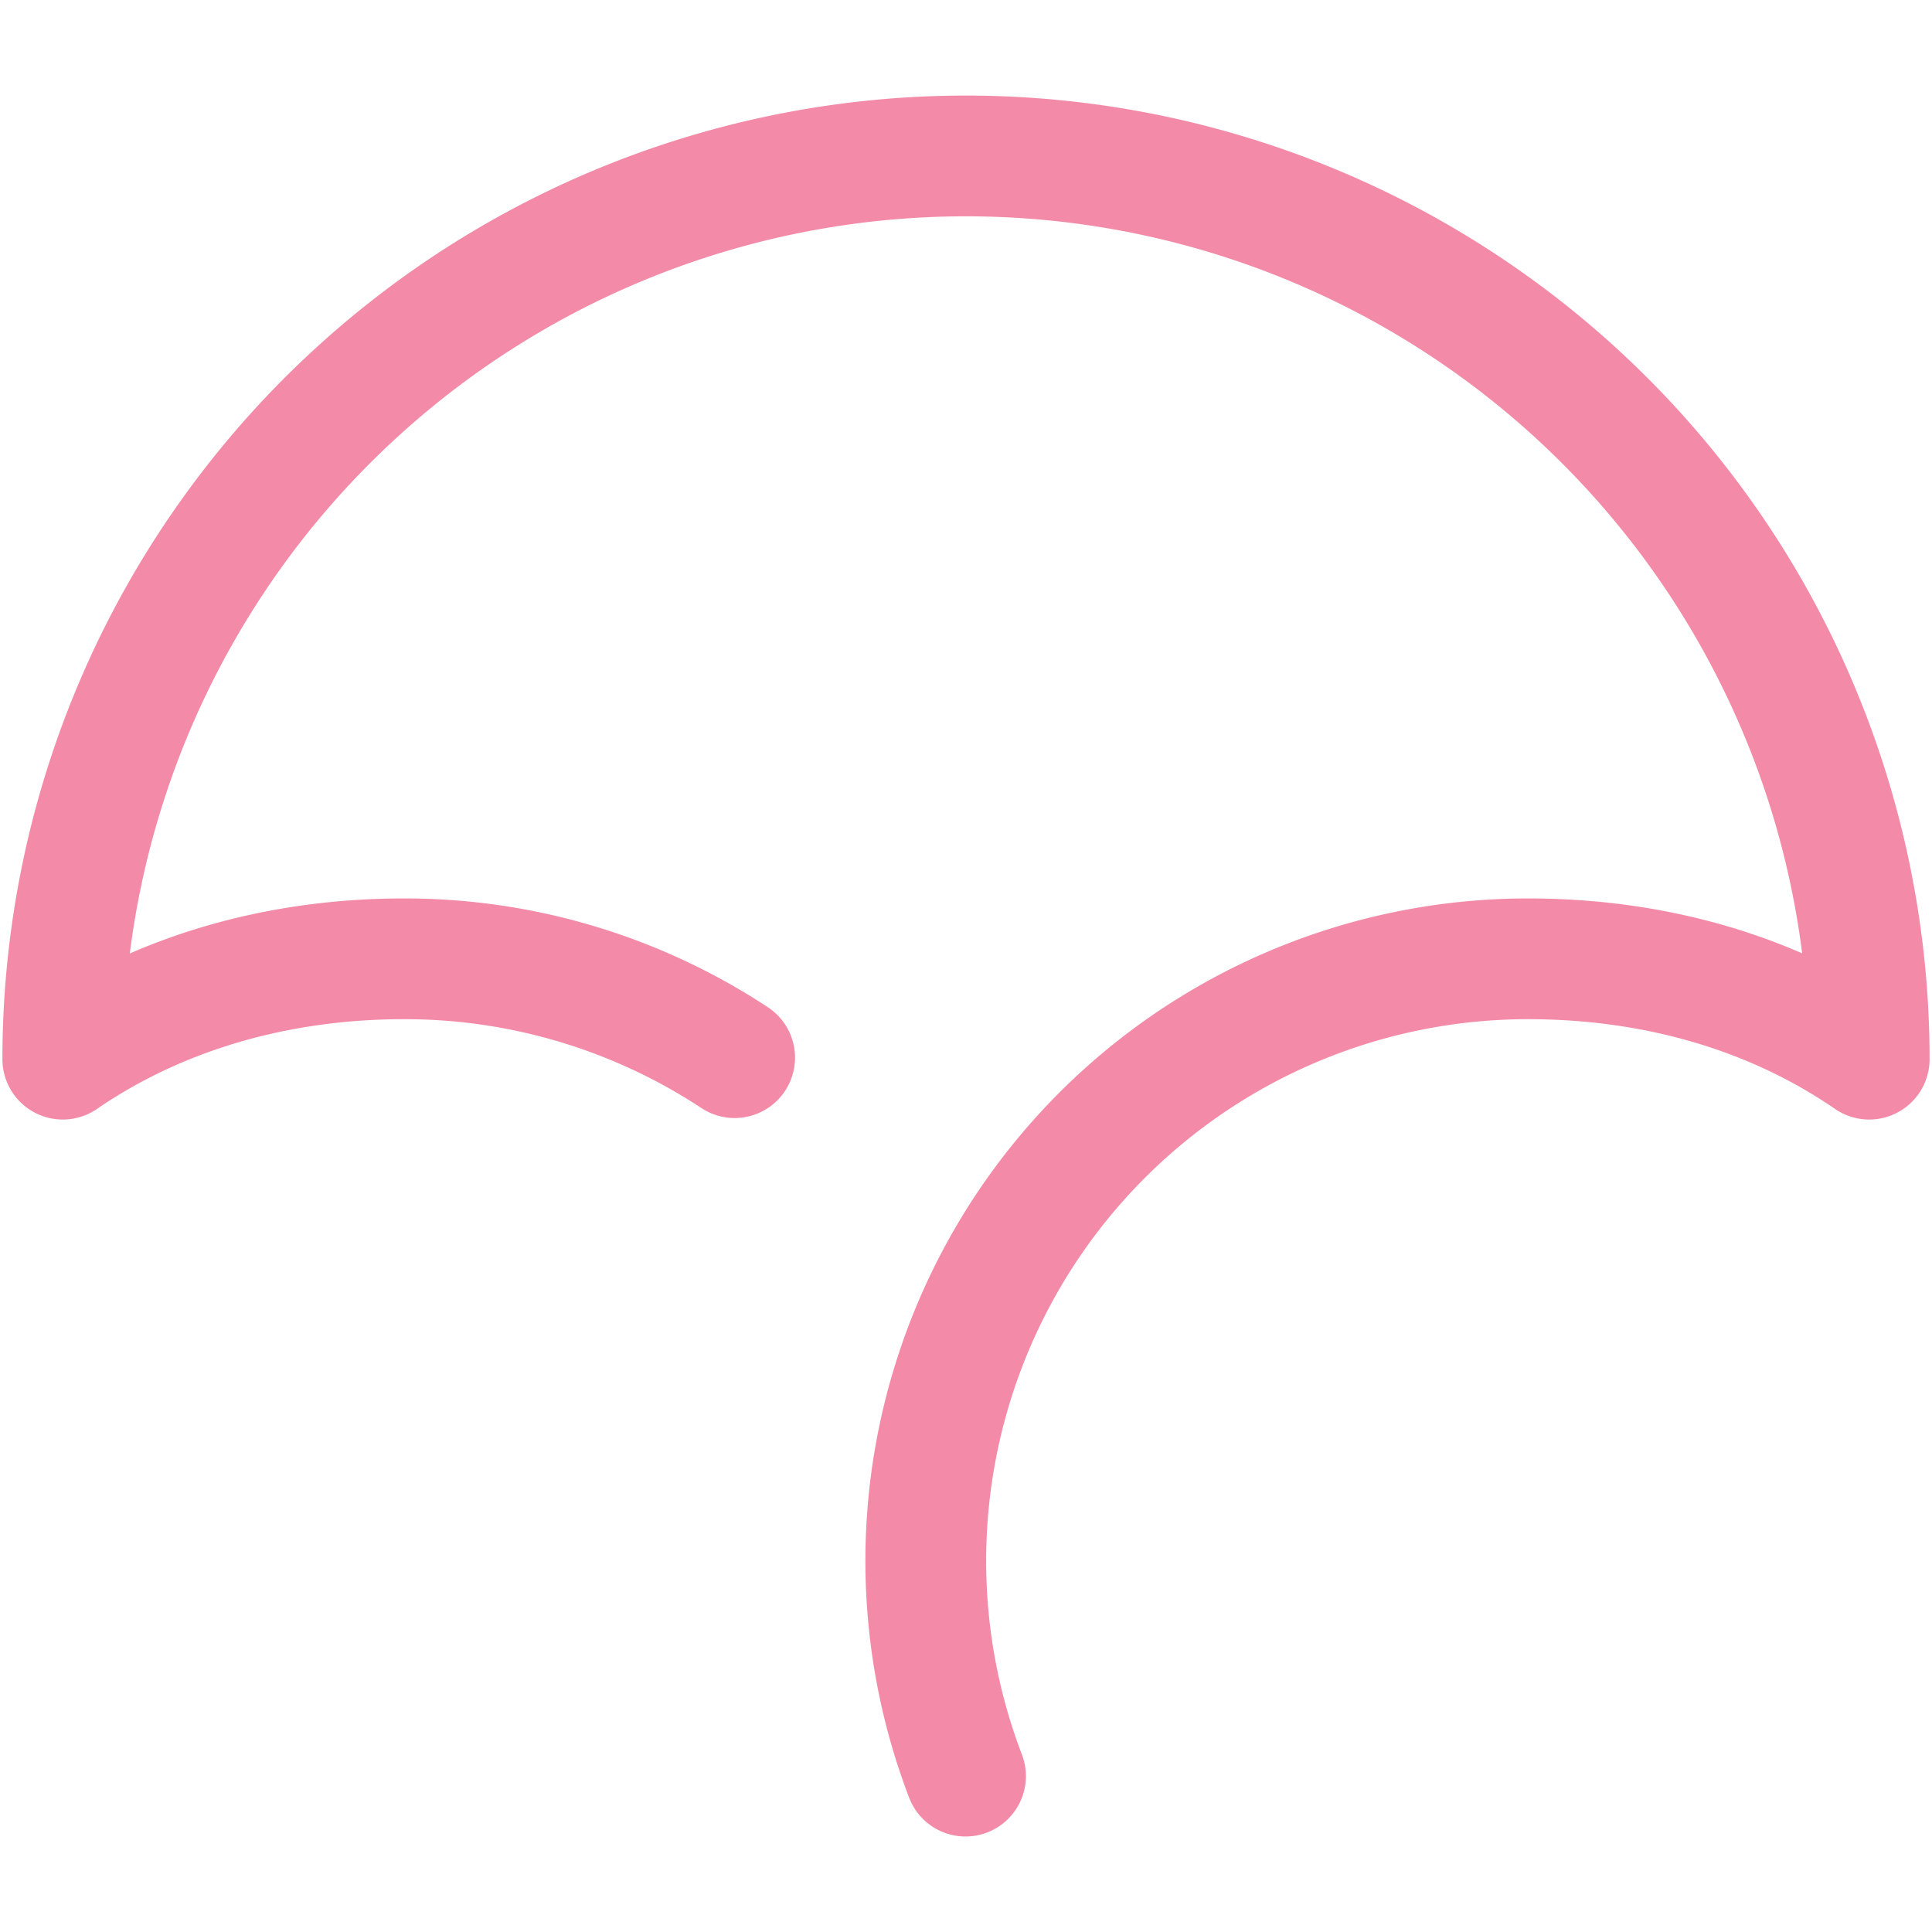 <svg xmlns="http://www.w3.org/2000/svg" width="32" height="32">
<style>:root {--ctp-rosewater: #f5e0dc;--ctp-flamingo: #f2cdcd;--ctp-pink: #f5c2e7;--ctp-mauve: #cba6f7;--ctp-red: #f38ba8;--ctp-maroon: #eba0ac;--ctp-peach: #fab387;--ctp-yellow: #f9e2af;--ctp-green: #a6e3a1;--ctp-teal: #94e2d5;--ctp-sky: #89dceb;--ctp-sapphire: #74c7ec;--ctp-blue: #89b4fa;--ctp-lavender: #b4befe;--ctp-text: #cdd6f4;--ctp-overlay1: #7f849c;}</style>
    <path fill="none" stroke="#f38ba8" stroke-linecap="round" stroke-linejoin="round" stroke-width="2" d="M12.168 17.518a9.927 9.927 0 0 0-5.477-1.637c-2.09 0-4.049.563-5.651 1.662a14.96 14.96 0 1 1 29.92 0c-1.605-1.104-3.557-1.662-5.651-1.662a9.974 9.974 0 0 0-9.317 13.537"/>
</svg>
